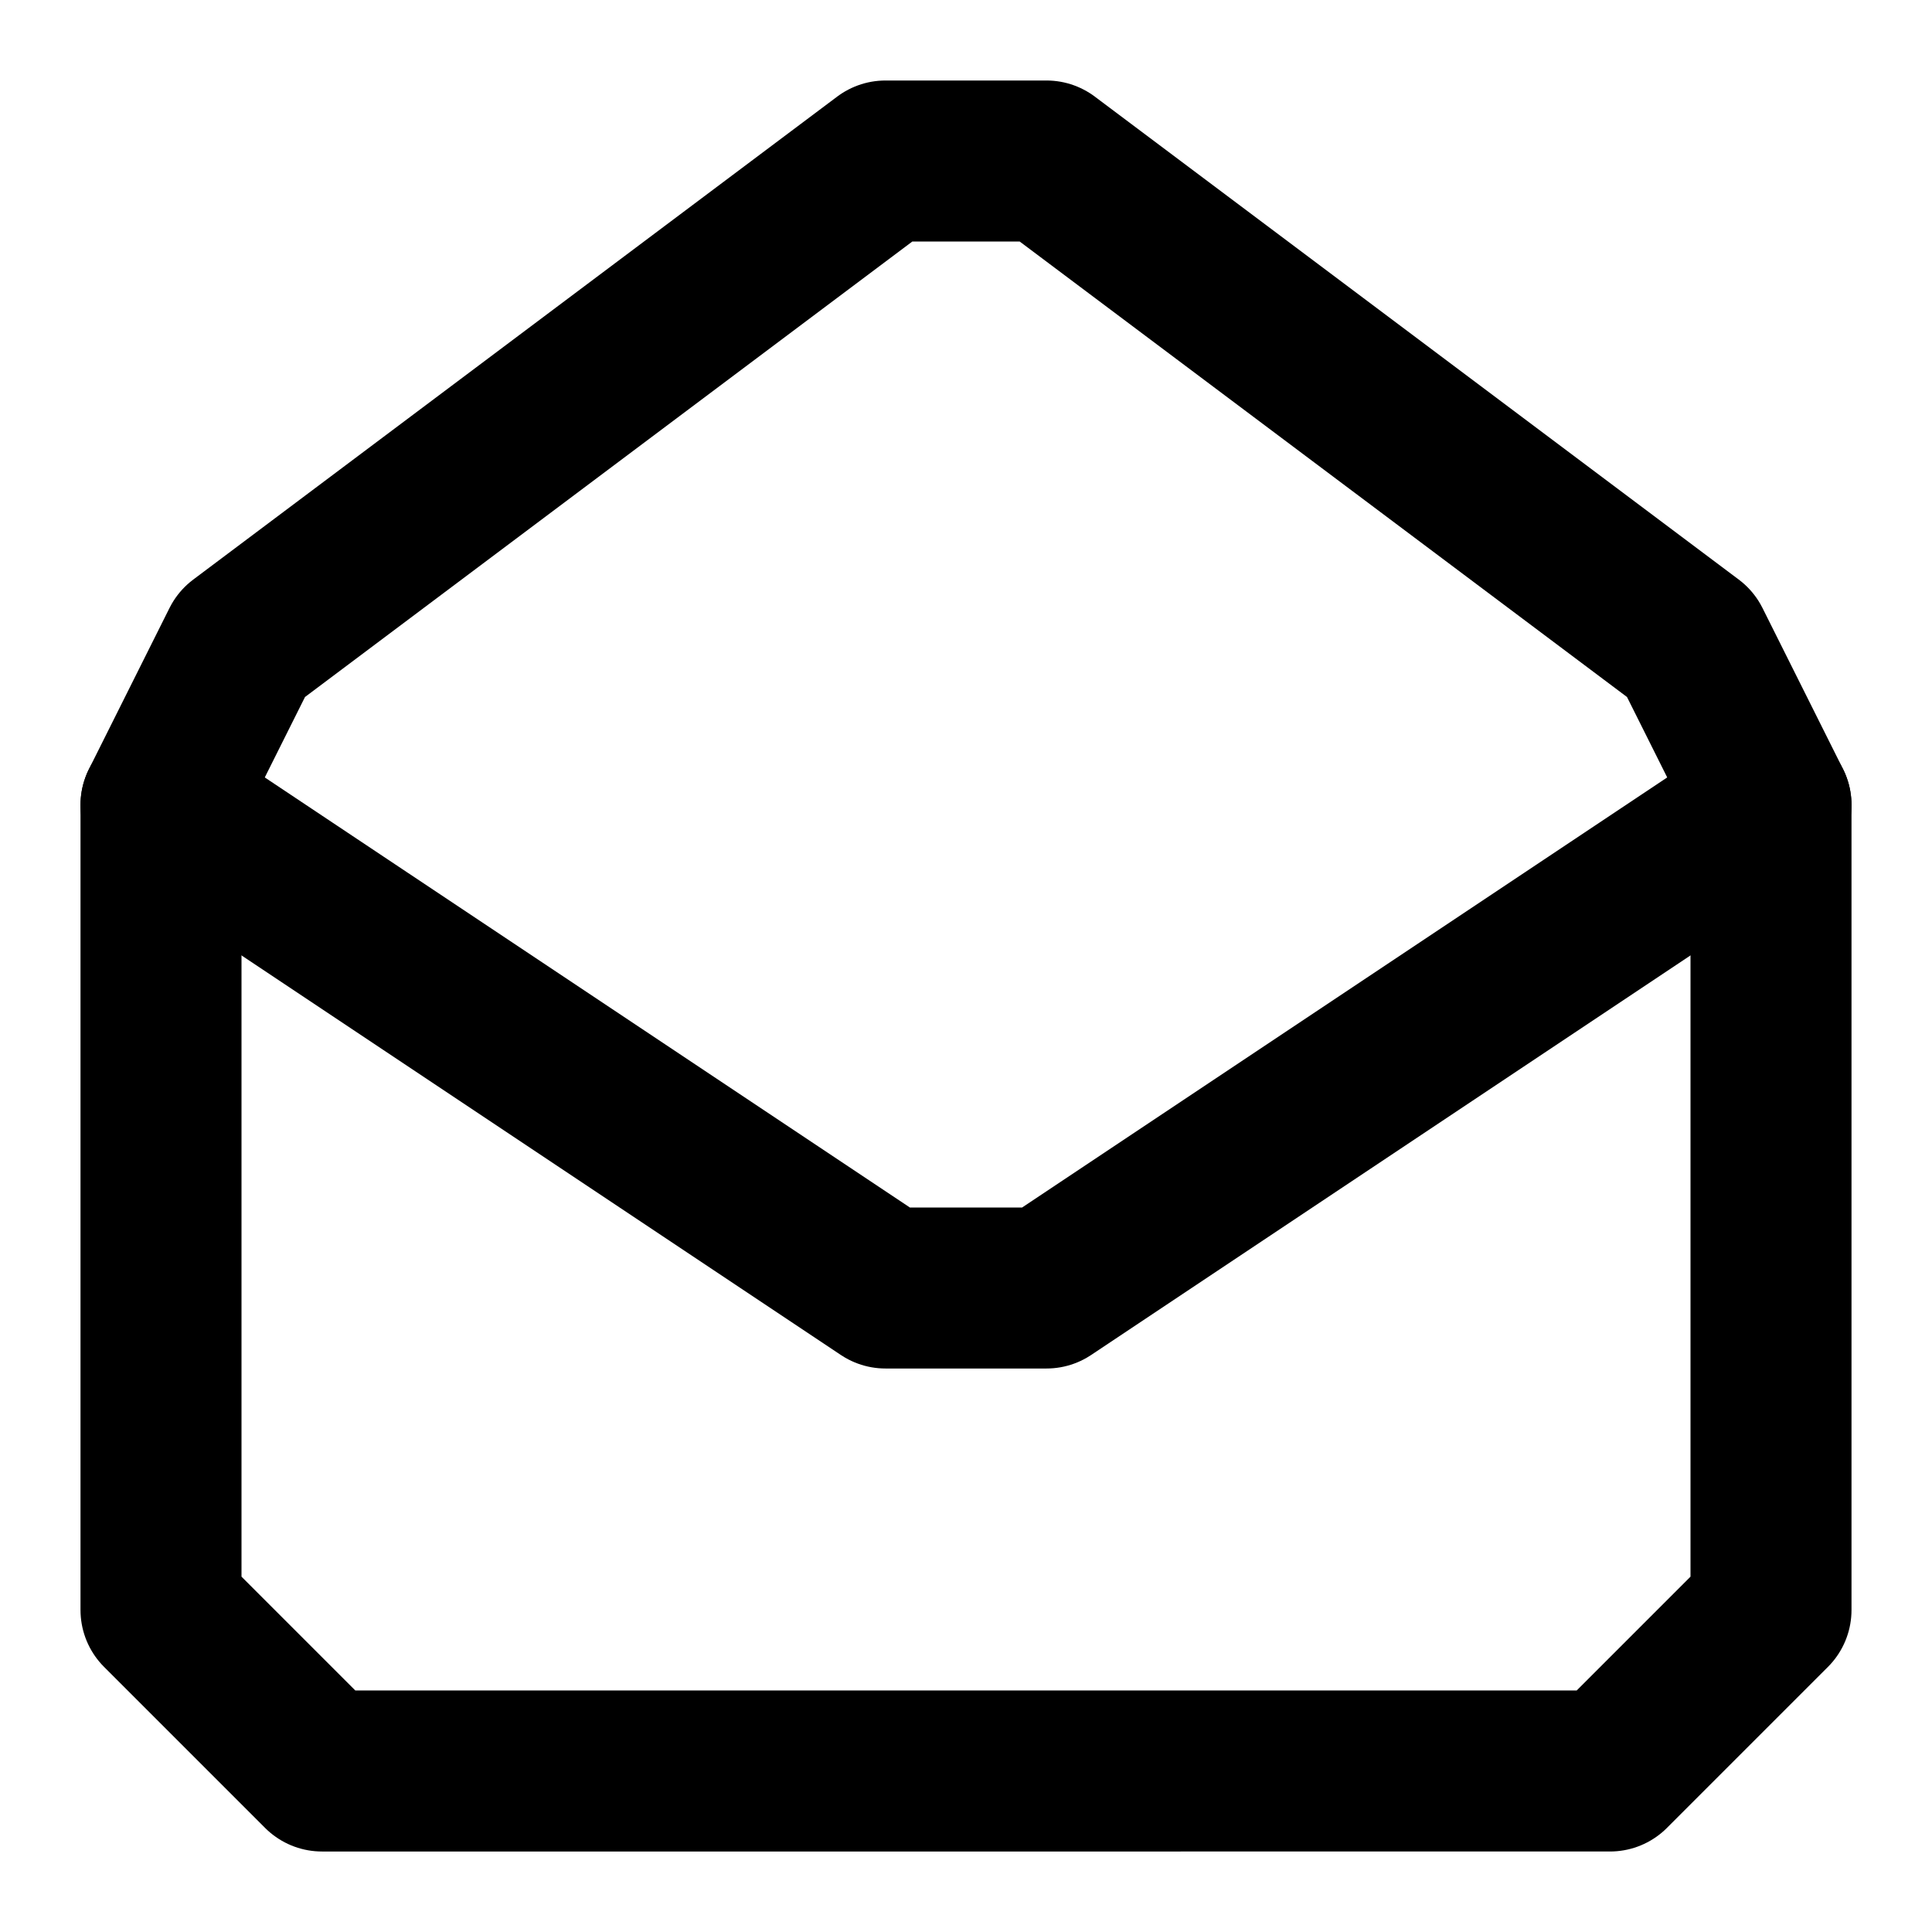 <svg xmlns="http://www.w3.org/2000/svg" width="24" height="24" fill="none" stroke="currentColor" stroke-linecap="round" stroke-linejoin="round" stroke-width="2" viewBox="0 0 24 24"><path d="m21 8 1 2v10l-2 2H4l-2-2V10l1-2 8-6h2z"/><path d="m22 10-9 6h-2l-9-6"/></svg>